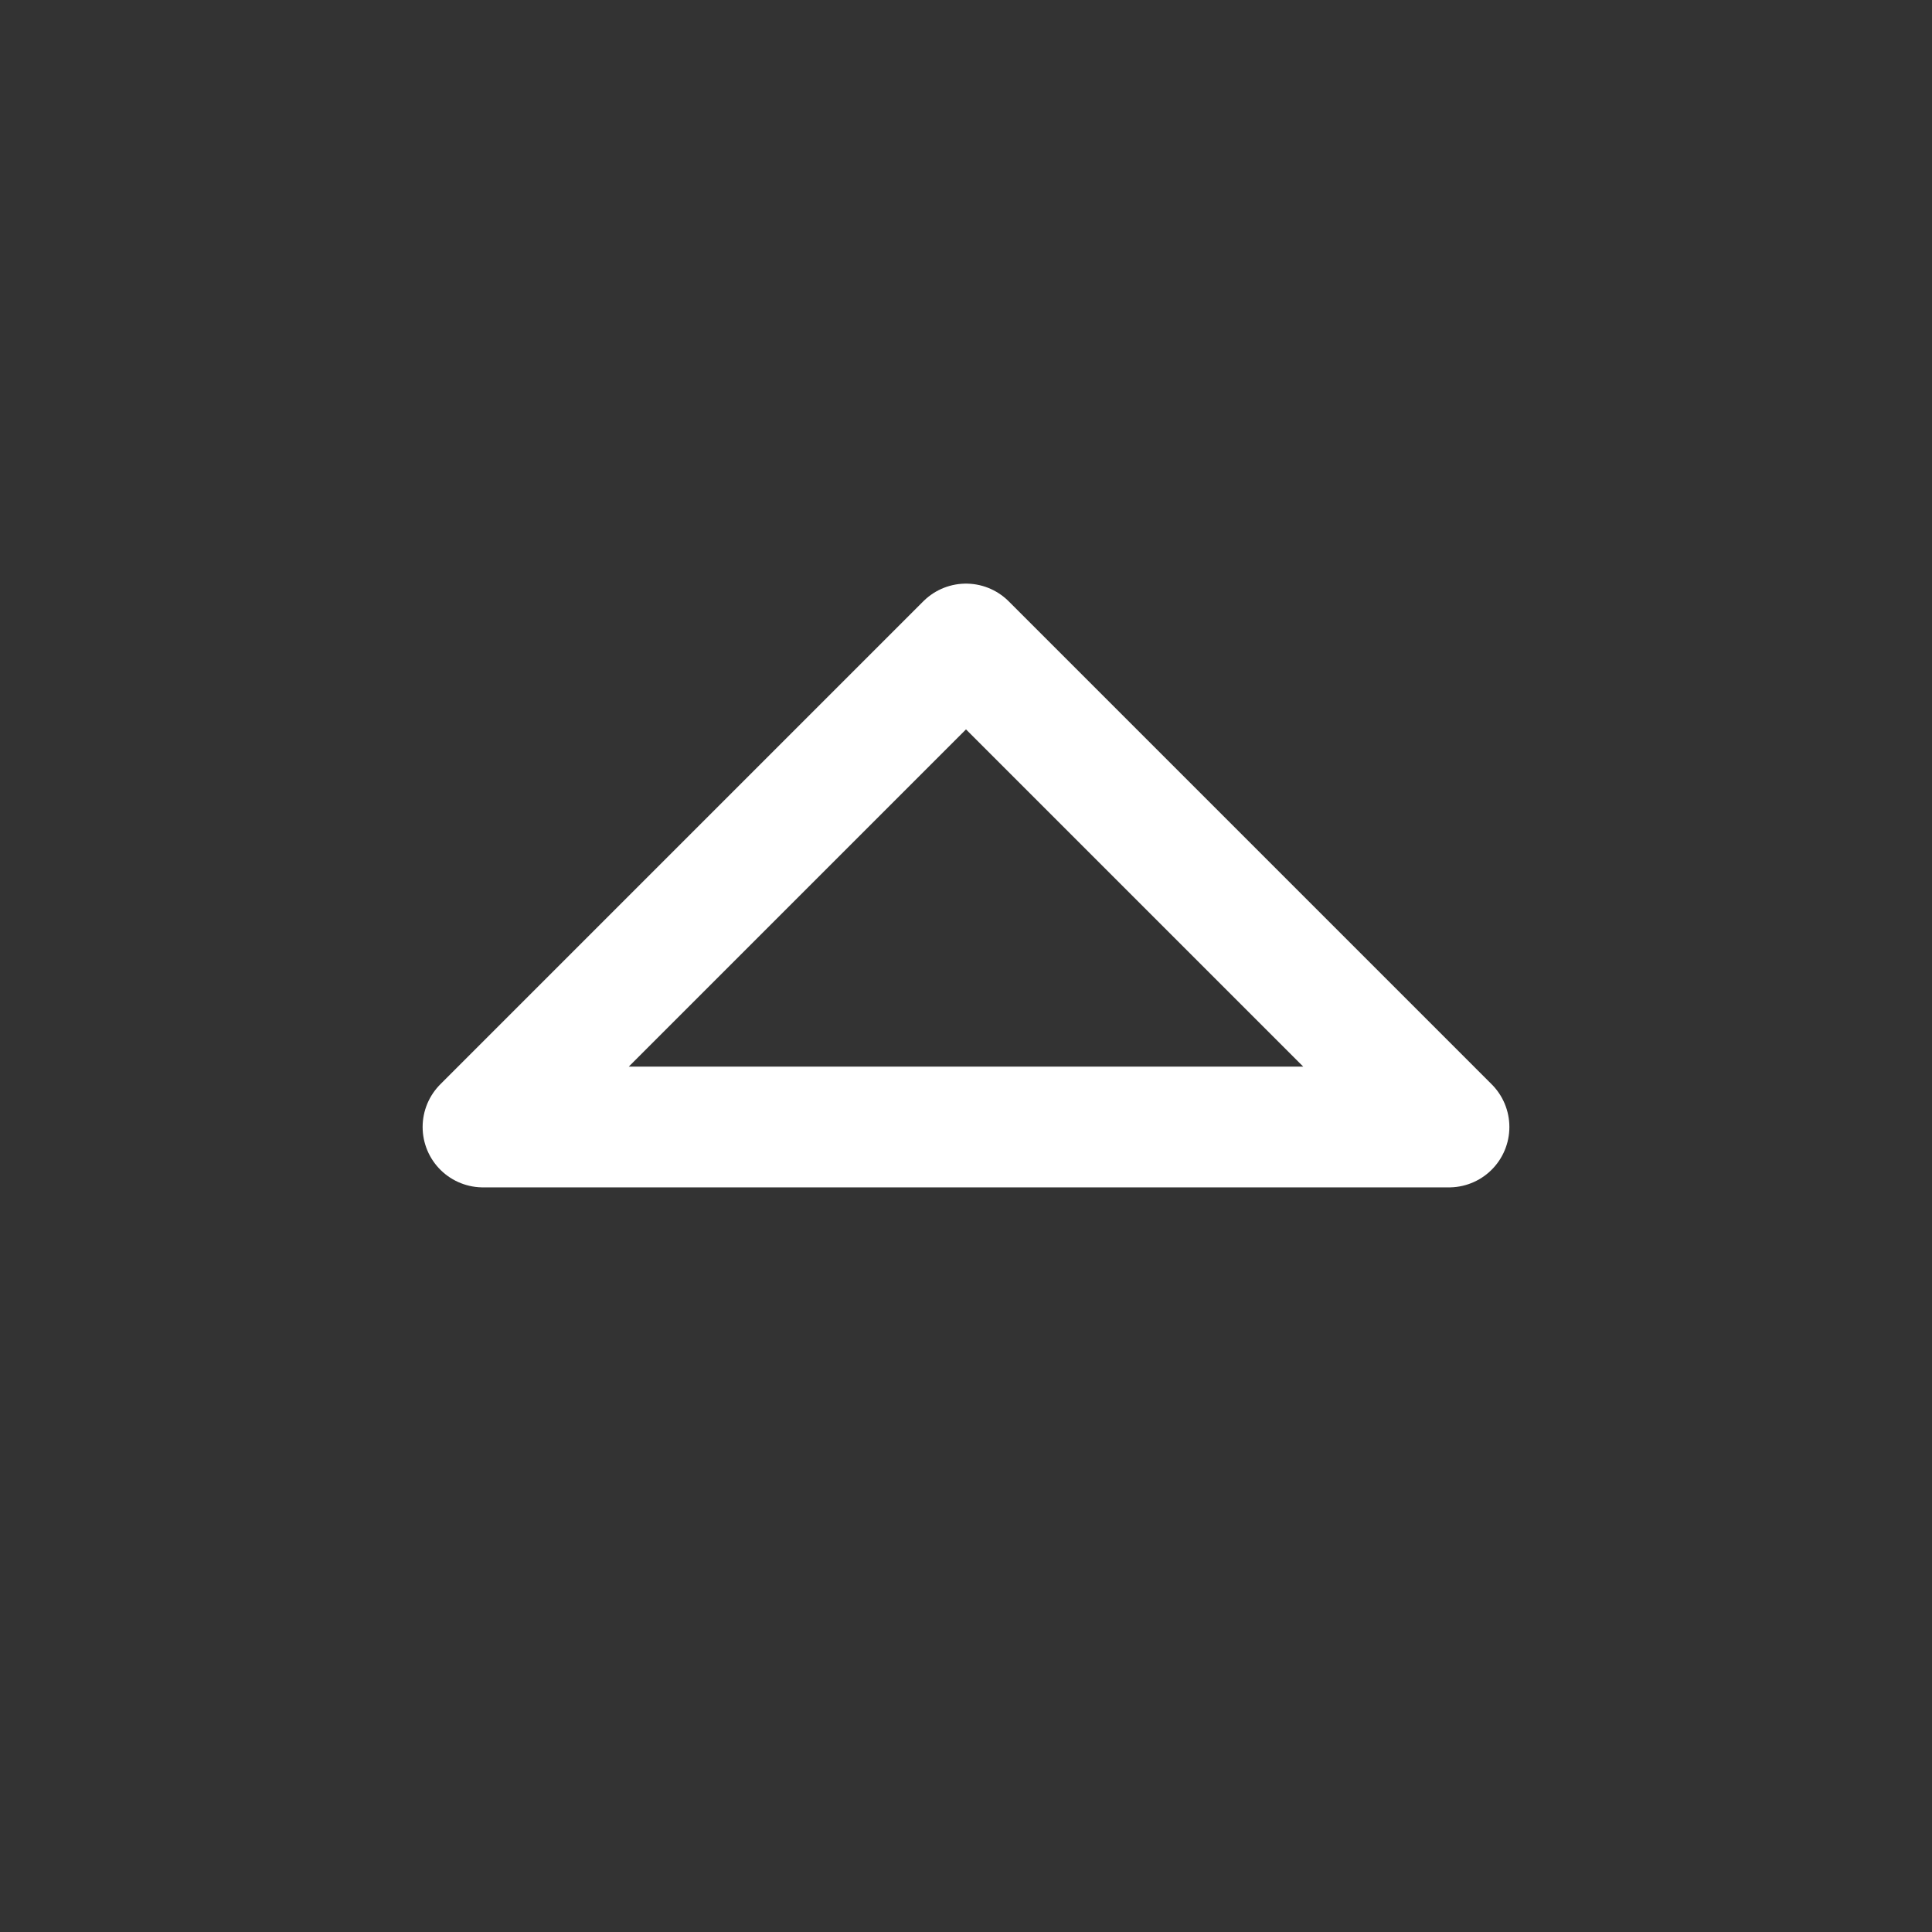 <svg xmlns="http://www.w3.org/2000/svg" class="icon icon-tabler icon-tabler-caret-up" width="24" height="24" viewBox="0 0 24 24" stroke-width="1.5" stroke="#fff" fill="none" stroke-linecap="round" stroke-linejoin="round"><rect x="0" y="0" width="24" height="24" fill="#333333" stroke="none"/><path stroke="none" d="M0 0h24v24H0z" fill="none"/><path d="M18 14l-6 -6l-6 6h12" /></svg>